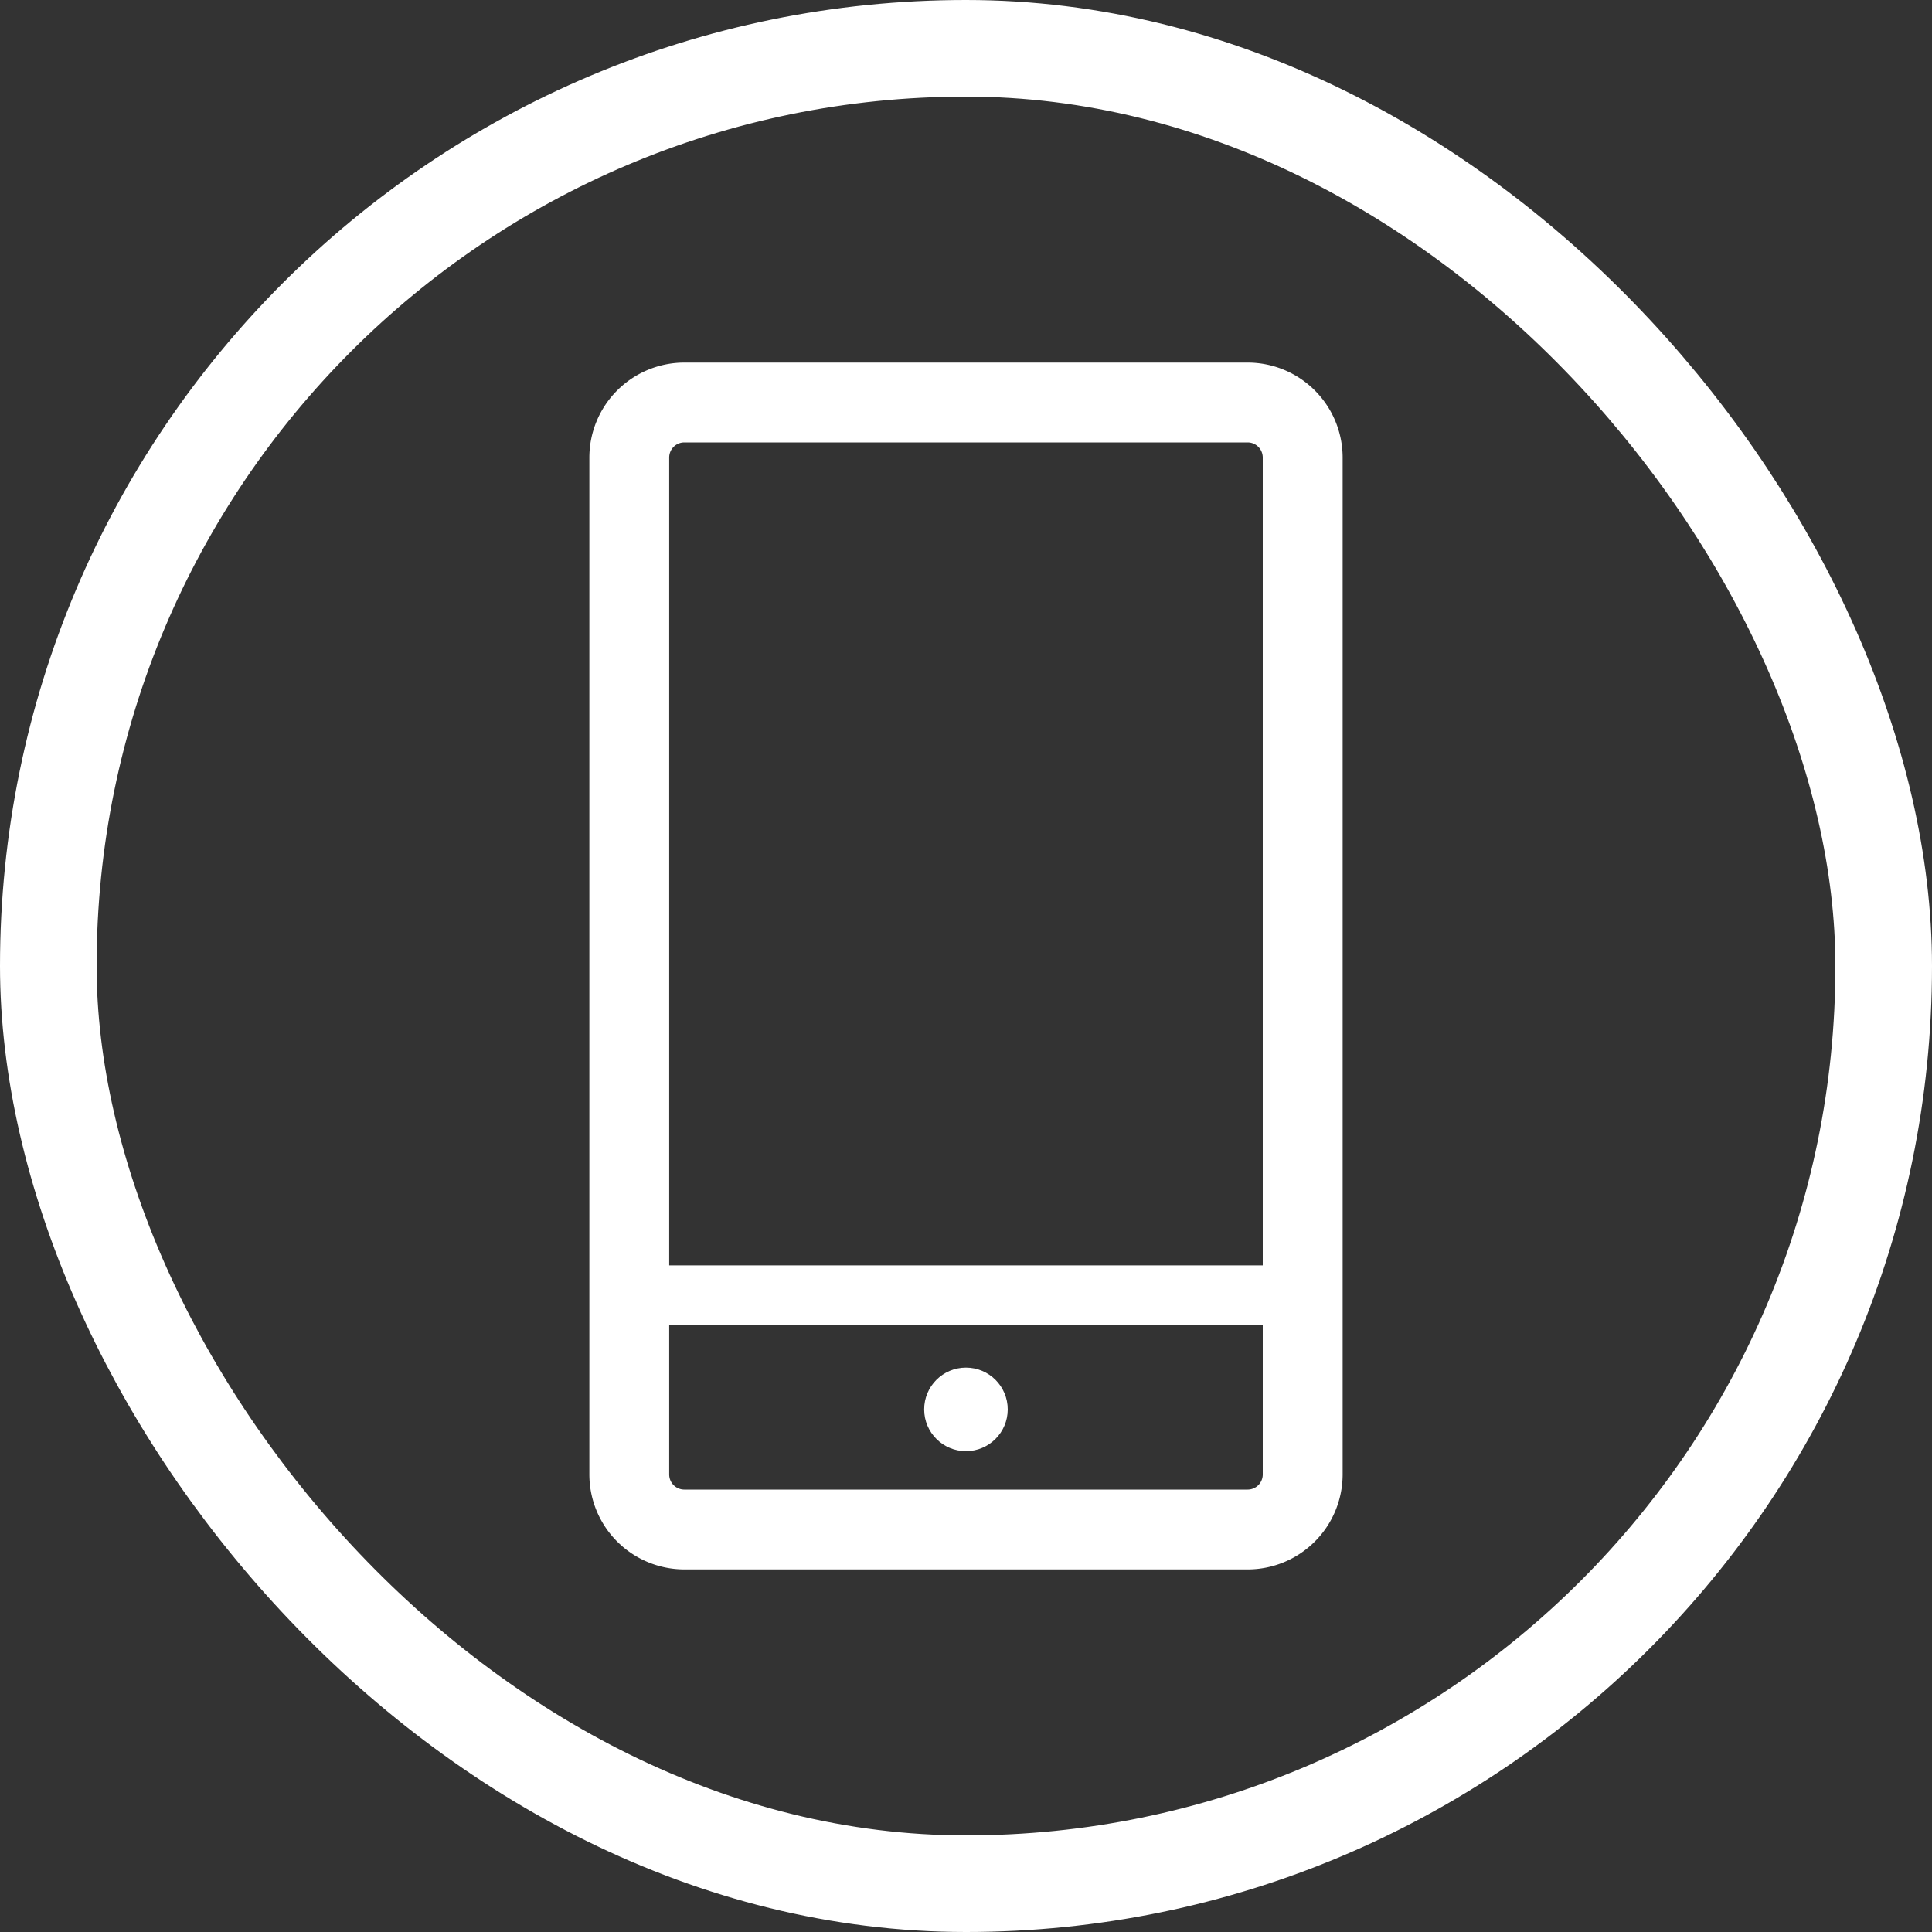 <svg xmlns="http://www.w3.org/2000/svg" width="40" height="40" viewBox="0 0 40 40">
  <rect x="0" y="0" width="40" height="40" fill="#333333" stroke="none"/>
  <g id="Mobile" transform="translate(-42 -306)">
    <g id="Rectangle_4" data-name="Rectangle 4" transform="translate(42 306)" fill="none" stroke="#fff" stroke-width="2">
      <rect width="40" height="40" rx="20" stroke="none"/>
      <rect x="1" y="1" width="38" height="38" rx="19" fill="none"/>
    </g>
    <g id="Group_1" data-name="Group 1" transform="translate(23.067 293.731)">
      <circle id="Ellipse_1" data-name="Ellipse 1" cx="0.865" cy="0.865" r="0.865" transform="translate(38.067 40.584)" fill="#fff"/>
      <path id="Path_7" data-name="Path 7" d="M44.765,19.776H33.1a1.968,1.968,0,0,0-1.965,1.965V42.8A1.968,1.968,0,0,0,33.1,44.762H44.765A1.968,1.968,0,0,0,46.731,42.8V21.741A1.968,1.968,0,0,0,44.765,19.776ZM33.1,21.429H44.765a.313.313,0,0,1,.312.312V38.467H32.788V21.741A.313.313,0,0,1,33.1,21.429ZM44.765,43.109H33.1a.313.313,0,0,1-.312-.312v-3.09H45.077V42.8A.313.313,0,0,1,44.765,43.109Z" transform="translate(0 0)" fill="#fff"/>
    </g>
  </g>
</svg>
